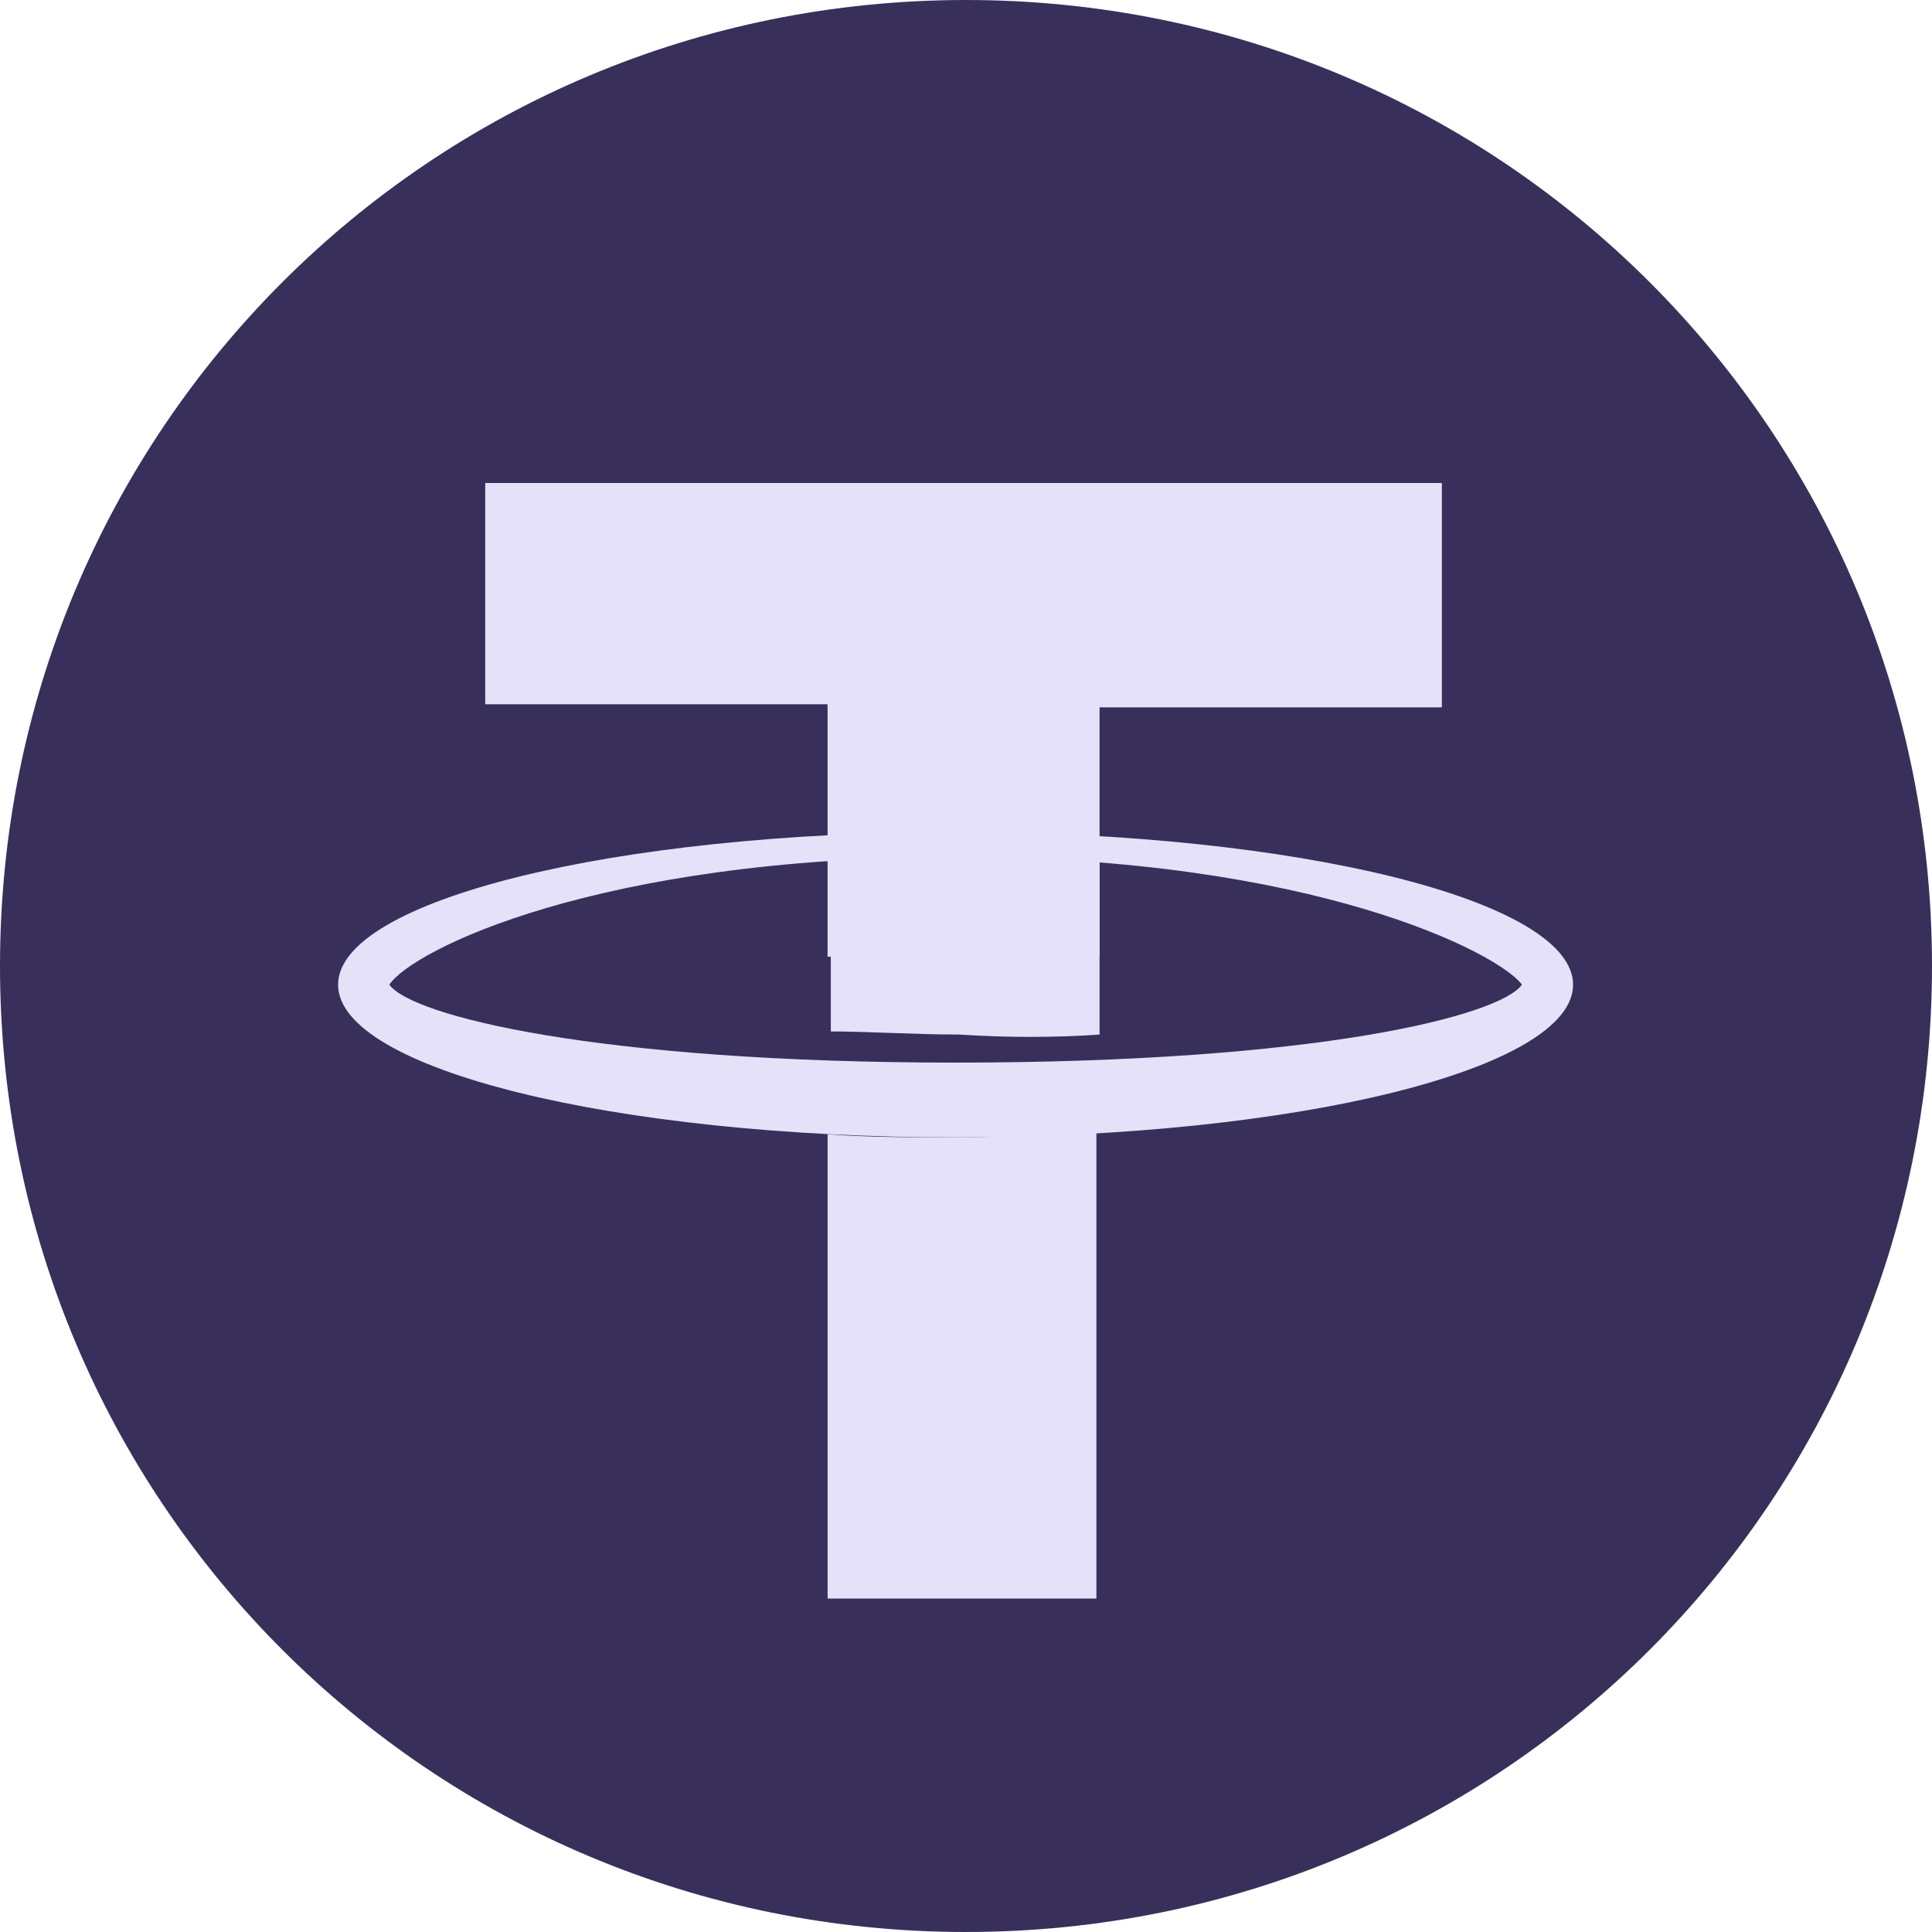 <svg width="40" height="40" viewBox="0 0 40 40" fill="none" xmlns="http://www.w3.org/2000/svg">
<path d="M20 40C31.083 40 40 31.083 40 20C40 8.917 31.083 0 20 0C8.917 0 0 8.917 0 20C0 31.083 8.917 40 20 40Z" fill="#38305B"/>
<path d="M17.134 19.806V14.581H10.046V10H29.852V14.645H22.765V19.806H17.134Z" fill="#E5E1F9"/>
<path fill-rule="evenodd" clip-rule="evenodd" d="M7 20.387C7 18.645 12.697 17.226 19.785 17.226C26.872 17.226 32.569 18.645 32.569 20.387C32.569 22.129 26.872 23.548 19.785 23.548C12.697 23.548 7 22.129 7 20.387ZM31.51 20.387C31.046 19.742 27.204 17.742 19.785 17.742C12.367 17.742 8.524 19.677 8.061 20.387C8.524 21.032 12.367 22 19.785 22C27.271 22 31.046 21.032 31.51 20.387Z" fill="#E5E1F9"/>
<path d="M22.765 21.419V17.806C21.837 17.742 20.844 17.677 19.85 17.677C18.923 17.677 18.062 17.677 17.201 17.742V21.355C17.996 21.355 18.923 21.419 19.85 21.419C20.844 21.484 21.837 21.484 22.765 21.419Z" fill="#E5E1F9"/>
<path d="M19.785 23.548C18.858 23.548 17.996 23.548 17.135 23.484V33.097H22.7V23.419C21.772 23.484 20.779 23.548 19.785 23.548Z" fill="#E5E1F9"/>
</svg>
